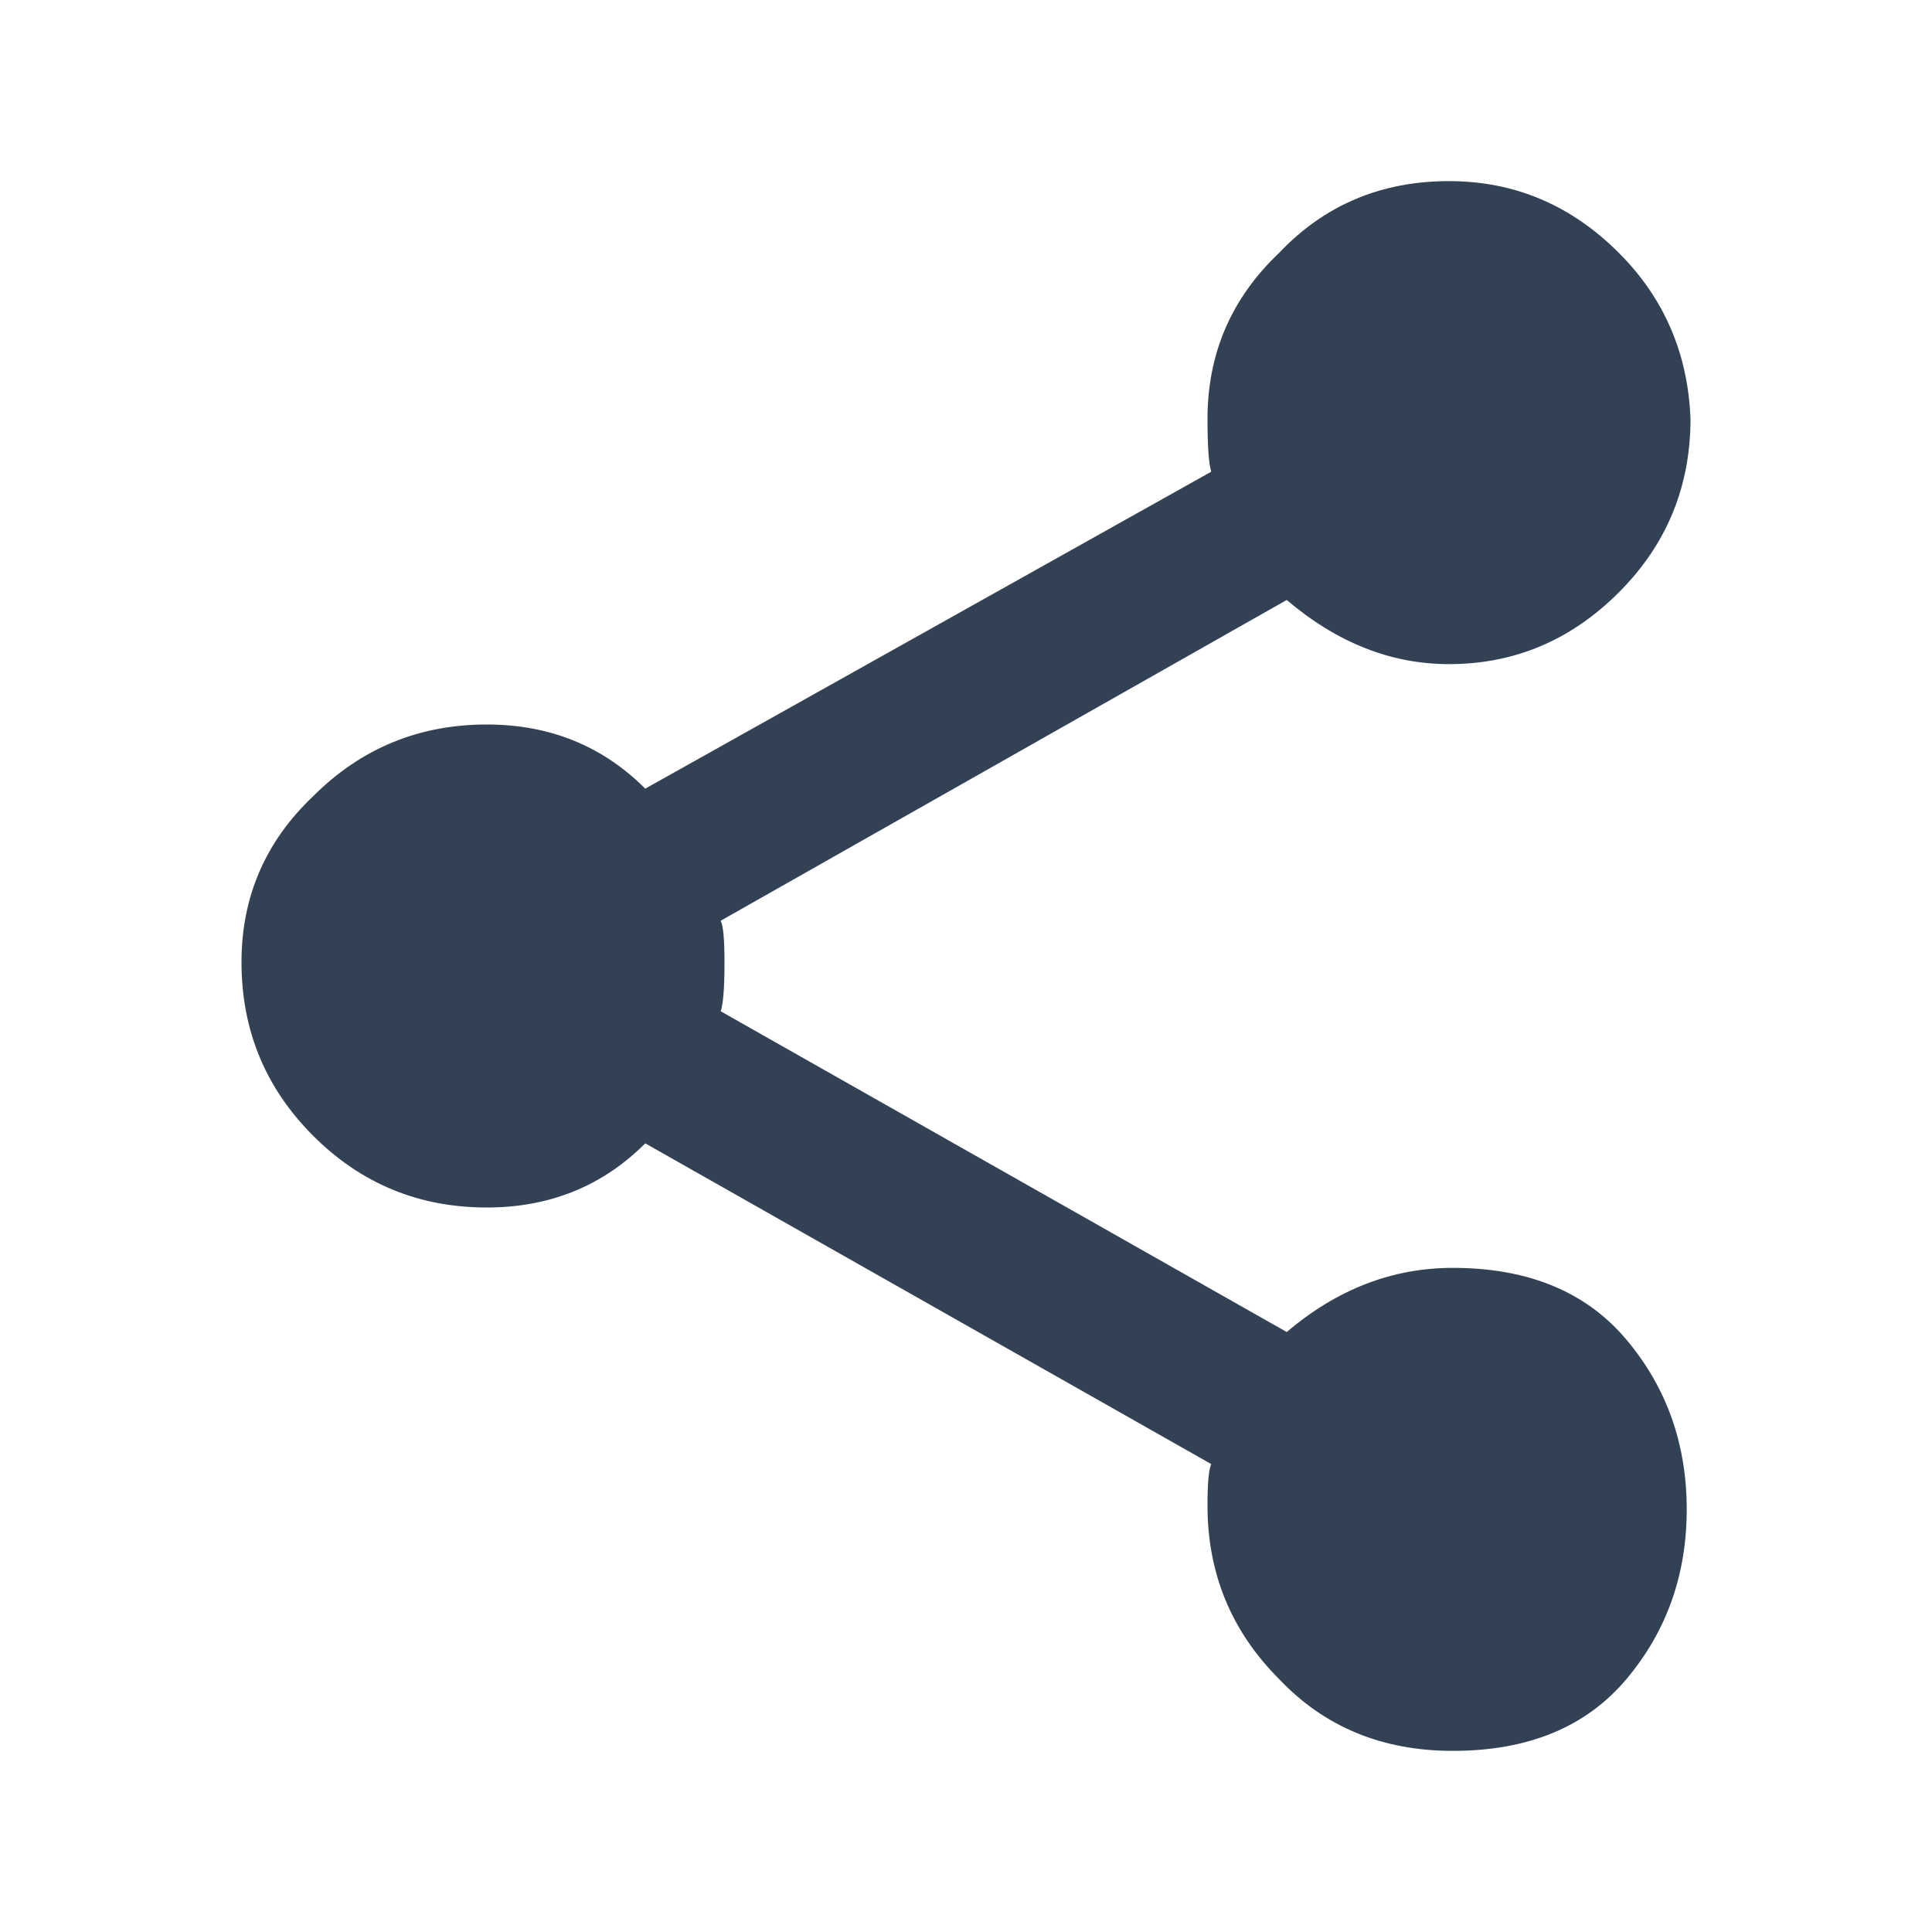 <svg fill="#334155" width="48px" height="48px" viewBox="0 0 30.72 30.72" xmlns="http://www.w3.org/2000/svg"><title>share</title><path d="M23.1 27.84Q21.42 27.84 20.34 26.7 19.2 25.56 19.2 23.94 19.2 23.4 19.26 23.28L10.26 18.18Q9.24 19.2 7.74 19.2 6.12 19.2 4.98 18.06 3.84 16.92 3.84 15.3 3.84 13.74 4.98 12.66 6.12 11.52 7.74 11.52 9.24 11.52 10.26 12.54L19.26 7.5Q19.2 7.32 19.2 6.66 19.2 5.1 20.34 4.02 21.42 2.88 23.04 2.88 24.6 2.88 25.74 4.02 26.82 5.1 26.88 6.66 26.88 8.28 25.74 9.42 24.6 10.56 23.04 10.56 21.66 10.56 20.46 9.54L11.46 14.64Q11.52 14.76 11.52 15.3 11.52 15.9 11.46 16.08L20.46 21.18Q21.66 20.16 23.1 20.16 24.9 20.16 25.86 21.3 26.82 22.44 26.82 24 26.82 25.56 25.86 26.7 24.9 27.84 23.1 27.84Z"/></svg>